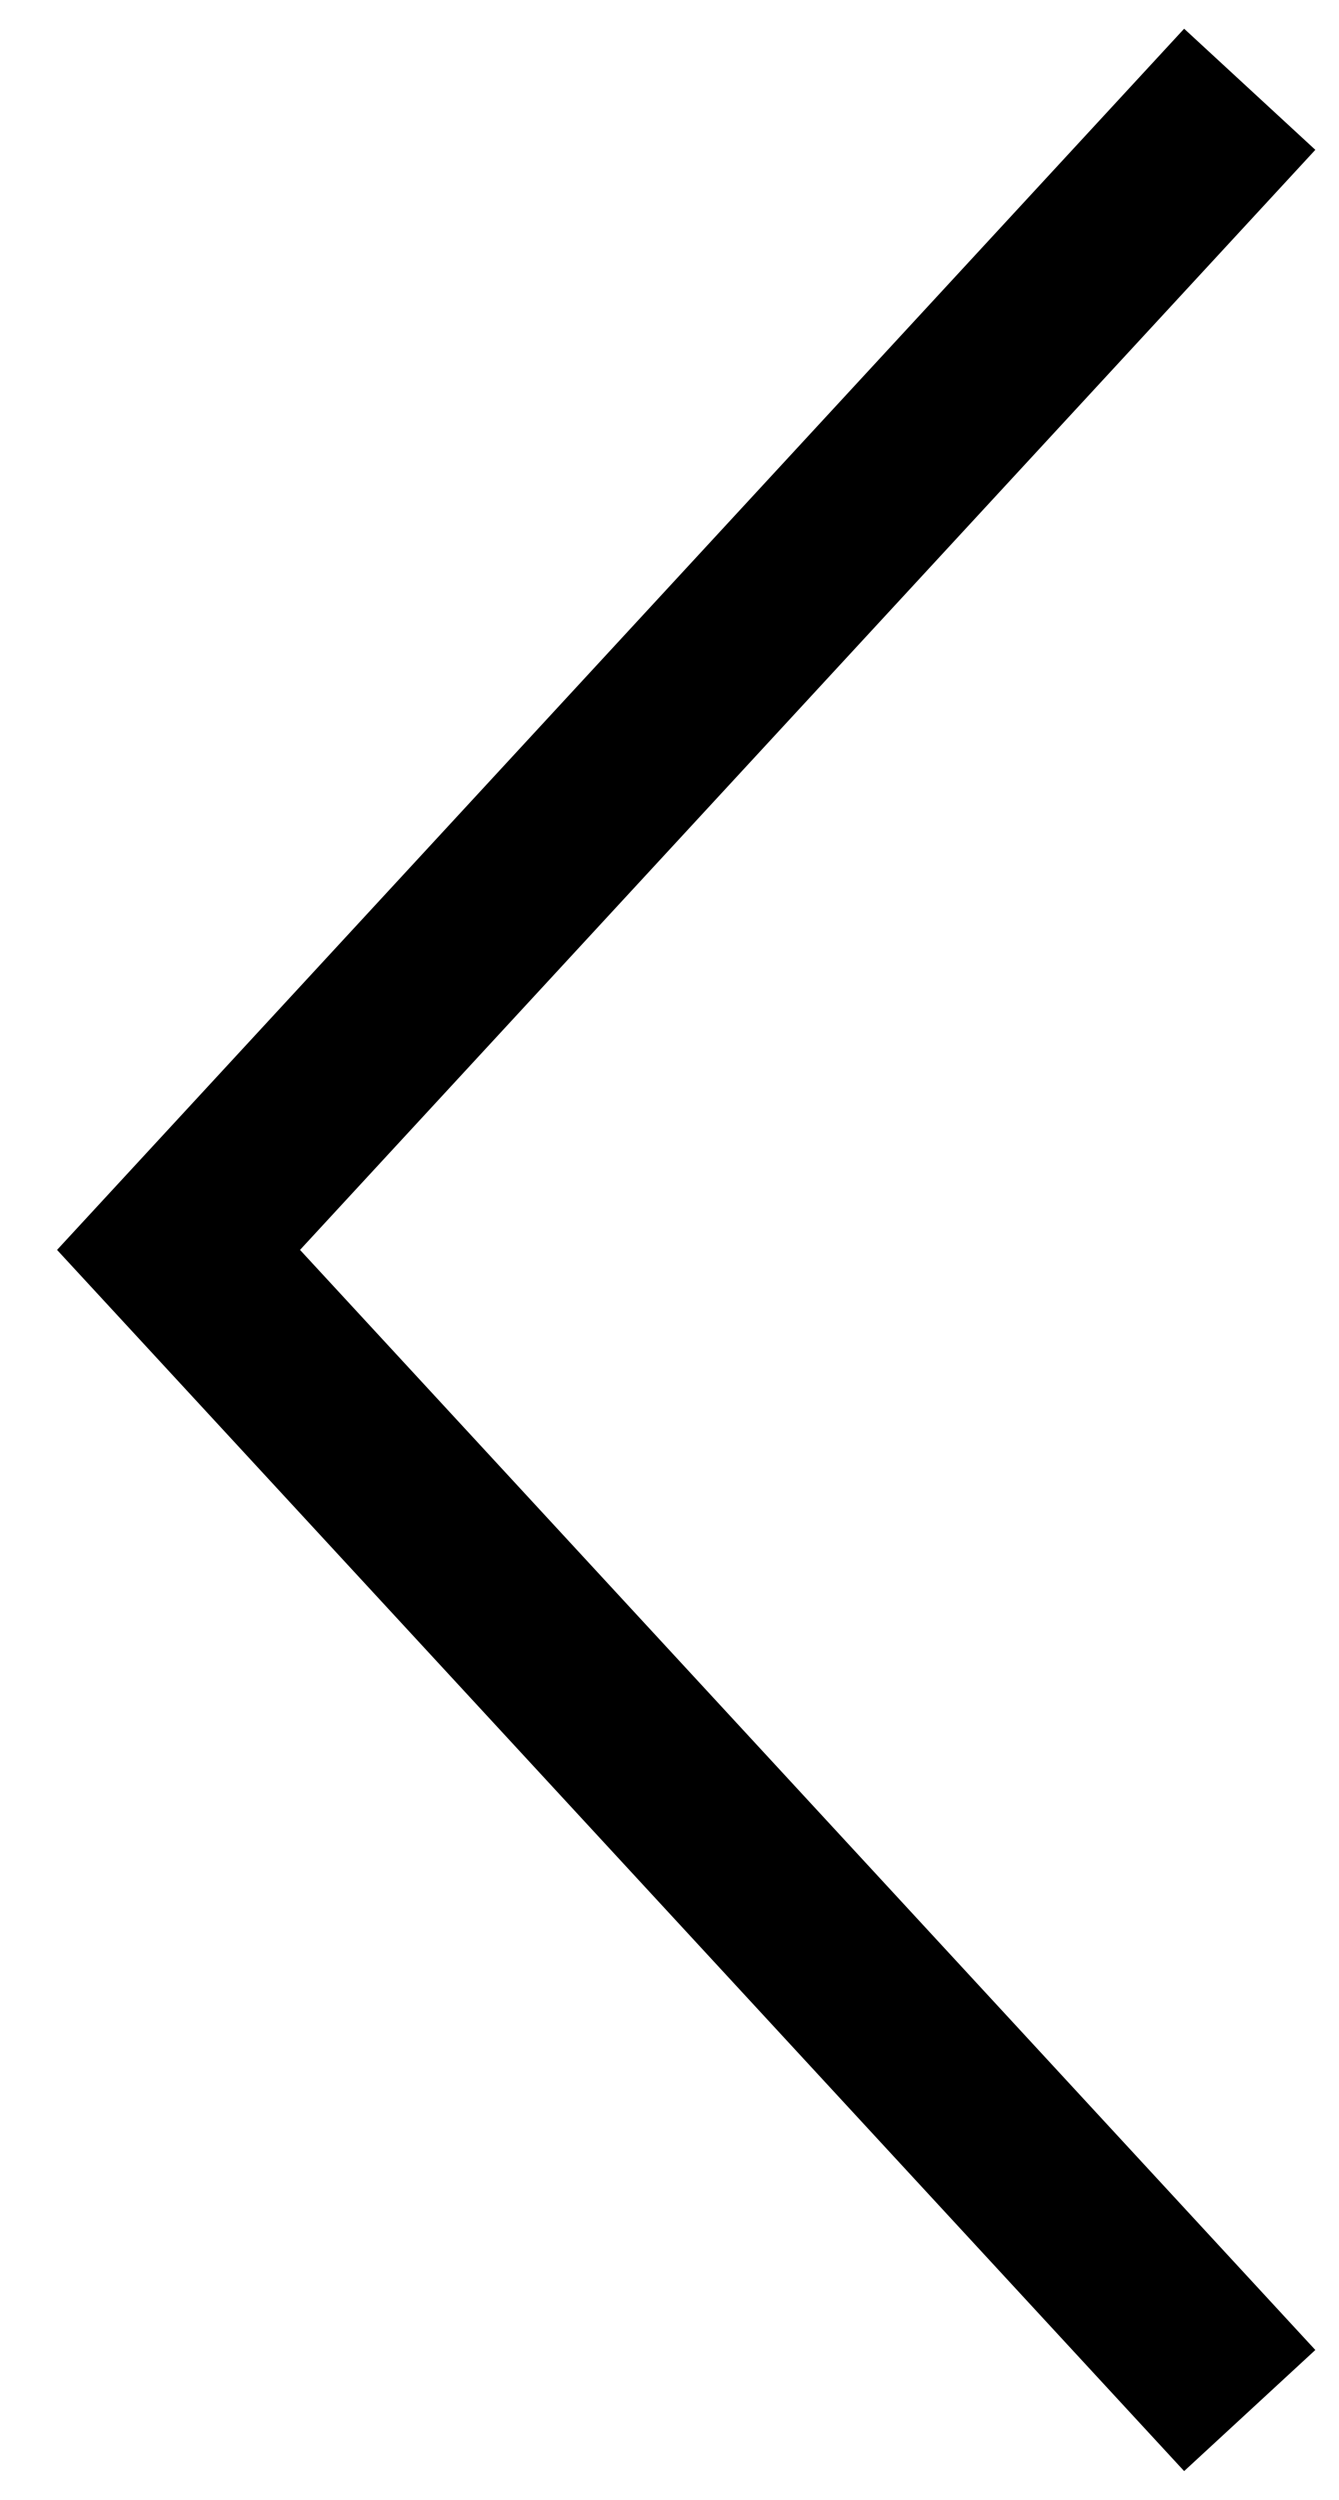 <svg width="15" height="28" viewBox="0 0 15 28" fill="none" xmlns="http://www.w3.org/2000/svg">
<path d="M14 27L2 14L14 1" stroke="#7D7D7D" style="stroke:#7D7D7D;stroke:color(display-p3 0.492 0.492 0.492);stroke-opacity:1;" stroke-width="2"/>
</svg>
